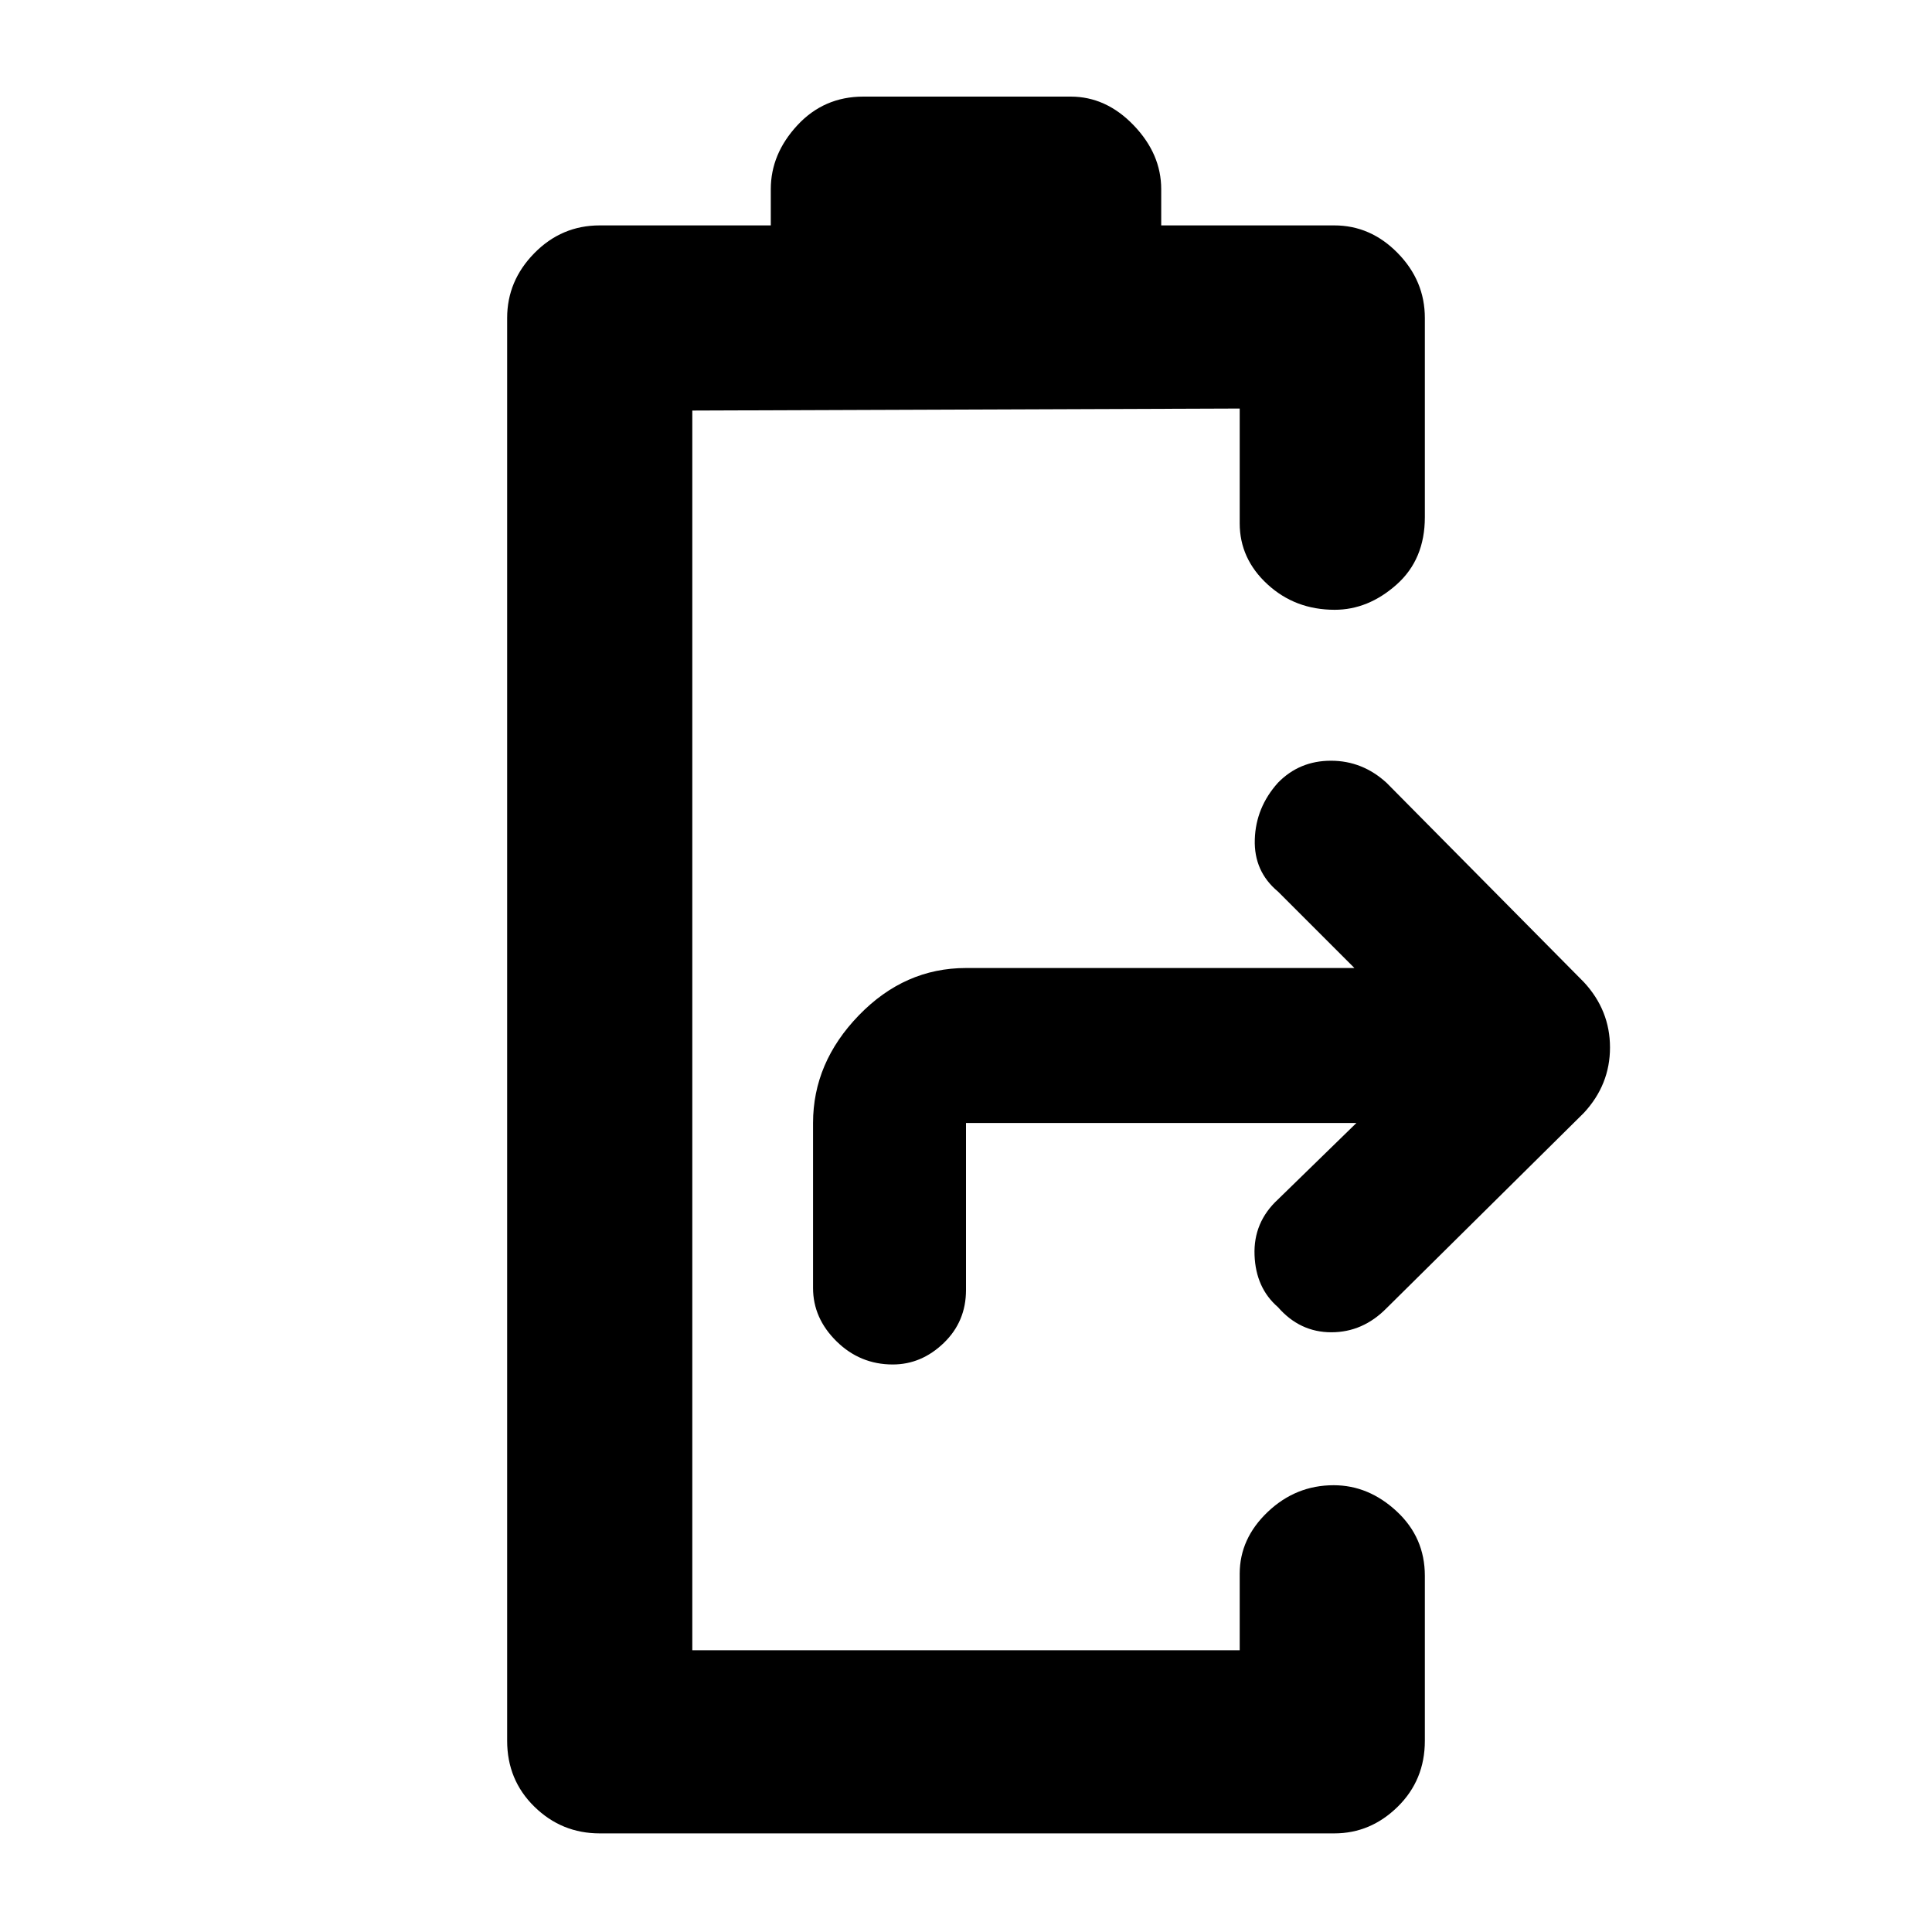 <svg xmlns="http://www.w3.org/2000/svg" height="48" viewBox="0 -960 960 960" width="48"><path d="M298-49q-18.925 0-32.463-13.263Q252-75.525 252-95v-707q0-18.475 13.537-32.237Q279.075-848 298-848h85v-18q0-17.5 13.2-31.75T429-912h103q17.625 0 31.312 14.25Q577-883.5 577-866v18h86q18.05 0 31.525 13.763Q708-820.475 708-802v99q0 21-14.079 33.5T663.193-657q-19.649 0-33.421-12.688Q616-682.375 616-700v-57l-272 1v616h272v-38q0-17.5 13.947-30.75Q643.893-222 662.684-222q17.366 0 31.341 12.988Q708-196.025 708-177v82q0 19.475-13.475 32.737Q681.05-49 663-49H298Zm145.605-233q-16.237 0-27.921-11.487Q404-304.975 404-320v-82q0-30 22.763-53.5Q449.525-479 480-479h193l-38-38q-12-10-11.5-25.902.5-15.902 11.518-28.169Q645.68-582 661.34-582 677-582 689-571l98 99q13 14 13 32.5T787-407l-98 97q-11.8 12-27.467 12-15.666 0-26.533-12.5-11-9.5-11.625-25.833Q622.75-352.667 635-364l39-38H480v83q0 15.692-11.079 26.346T443.605-282Z"/></svg>